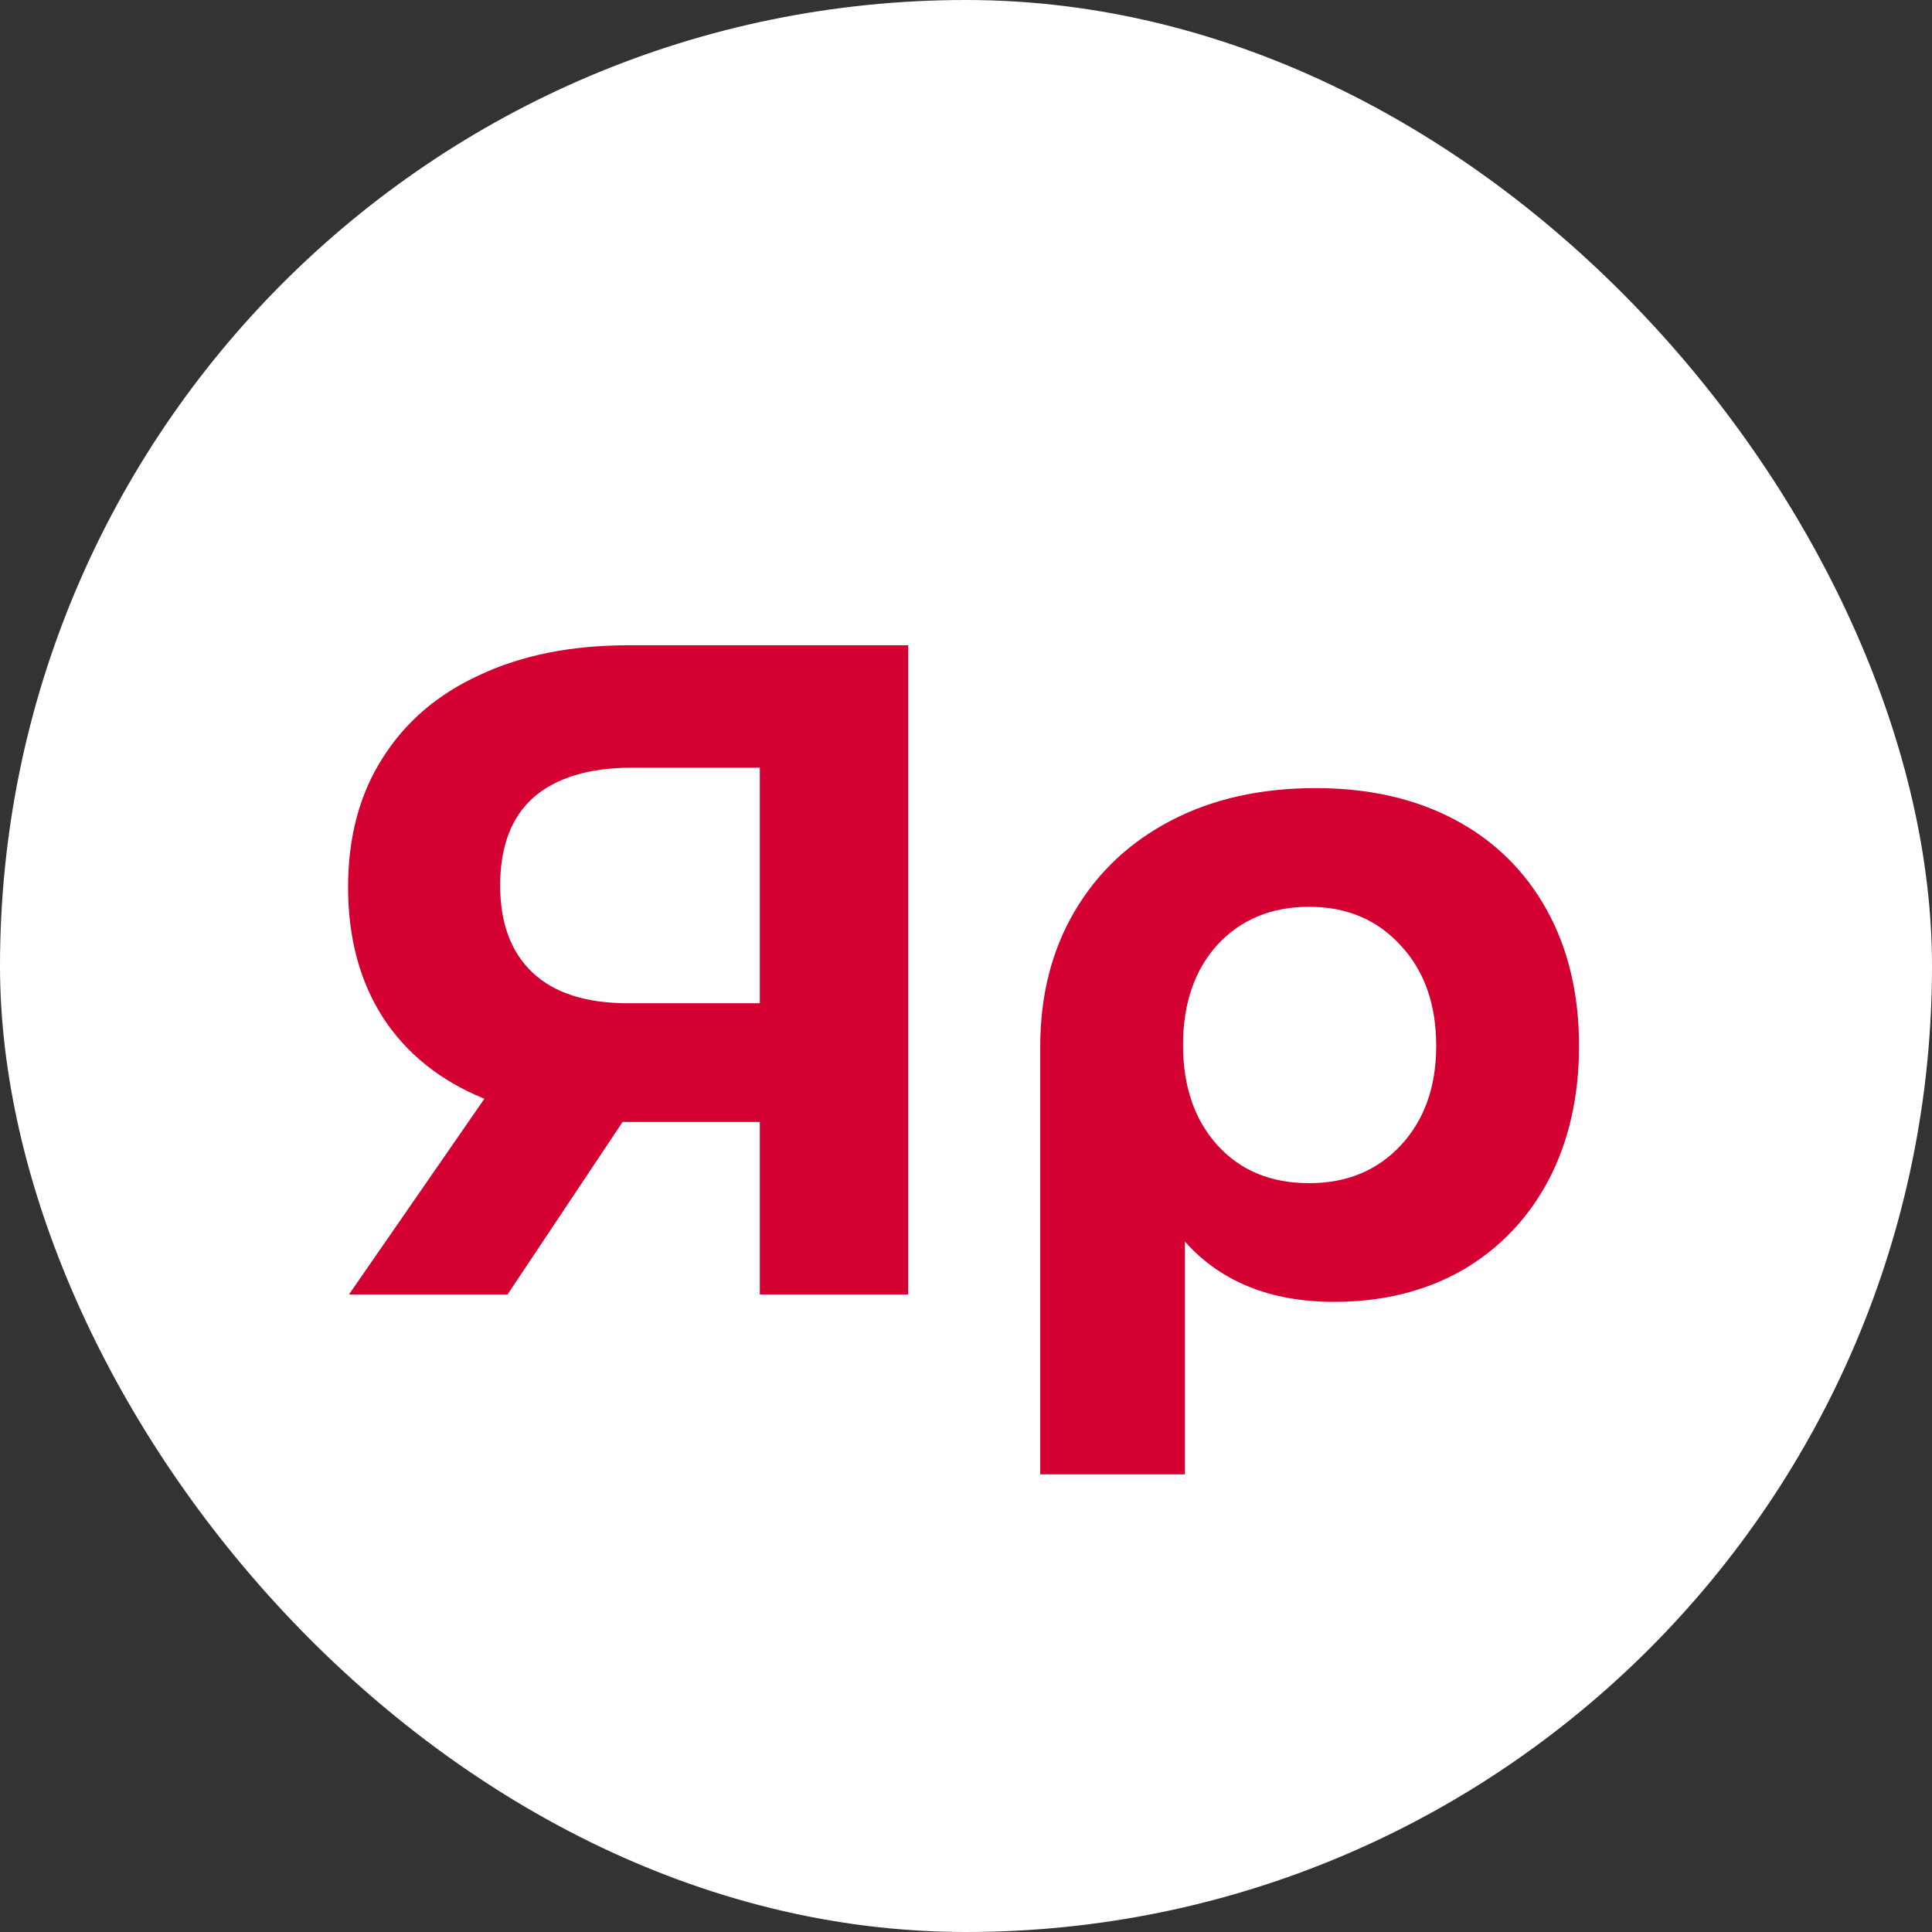 <svg width="100" height="100" viewBox="0 0 100 100" fill="none" xmlns="http://www.w3.org/2000/svg">
<rect x="0" y="0" width="100" height="100" fill="#333333" stroke="none"/>
<rect width="100" height="100" rx="50" fill="white"/>
<path d="M47.008 33.4V67H39.328V58.072H32.224L26.272 67H18.064L25.072 56.872C22.8 55.944 21.056 54.552 19.84 52.696C18.624 50.808 18.016 48.552 18.016 45.928C18.016 43.336 18.608 41.112 19.792 39.256C20.976 37.368 22.656 35.928 24.832 34.936C27.008 33.912 29.568 33.4 32.512 33.4H47.008ZM32.704 39.736C30.496 39.736 28.8 40.248 27.616 41.272C26.464 42.296 25.888 43.816 25.888 45.832C25.888 47.784 26.448 49.288 27.568 50.344C28.688 51.4 30.336 51.928 32.512 51.928H39.328V39.736H32.704ZM68.098 40.792C70.85 40.792 73.25 41.336 75.298 42.424C77.346 43.512 78.93 45.064 80.05 47.08C81.17 49.096 81.73 51.448 81.73 54.136C81.73 56.76 81.202 59.08 80.146 61.096C79.09 63.08 77.602 64.632 75.682 65.752C73.762 66.84 71.554 67.384 69.058 67.384C65.762 67.384 63.186 66.344 61.33 64.264V76.312H53.842V54.184C53.842 51.528 54.434 49.192 55.618 47.176C56.802 45.16 58.466 43.592 60.61 42.472C62.754 41.352 65.25 40.792 68.098 40.792ZM67.762 61.24C69.714 61.24 71.298 60.584 72.514 59.272C73.73 57.96 74.338 56.248 74.338 54.136C74.338 51.992 73.73 50.264 72.514 48.952C71.298 47.608 69.714 46.936 67.762 46.936C65.81 46.936 64.226 47.592 63.01 48.904C61.826 50.216 61.234 51.944 61.234 54.088C61.234 56.232 61.826 57.96 63.01 59.272C64.194 60.584 65.778 61.24 67.762 61.24Z" fill="#D50032"/>
</svg>
